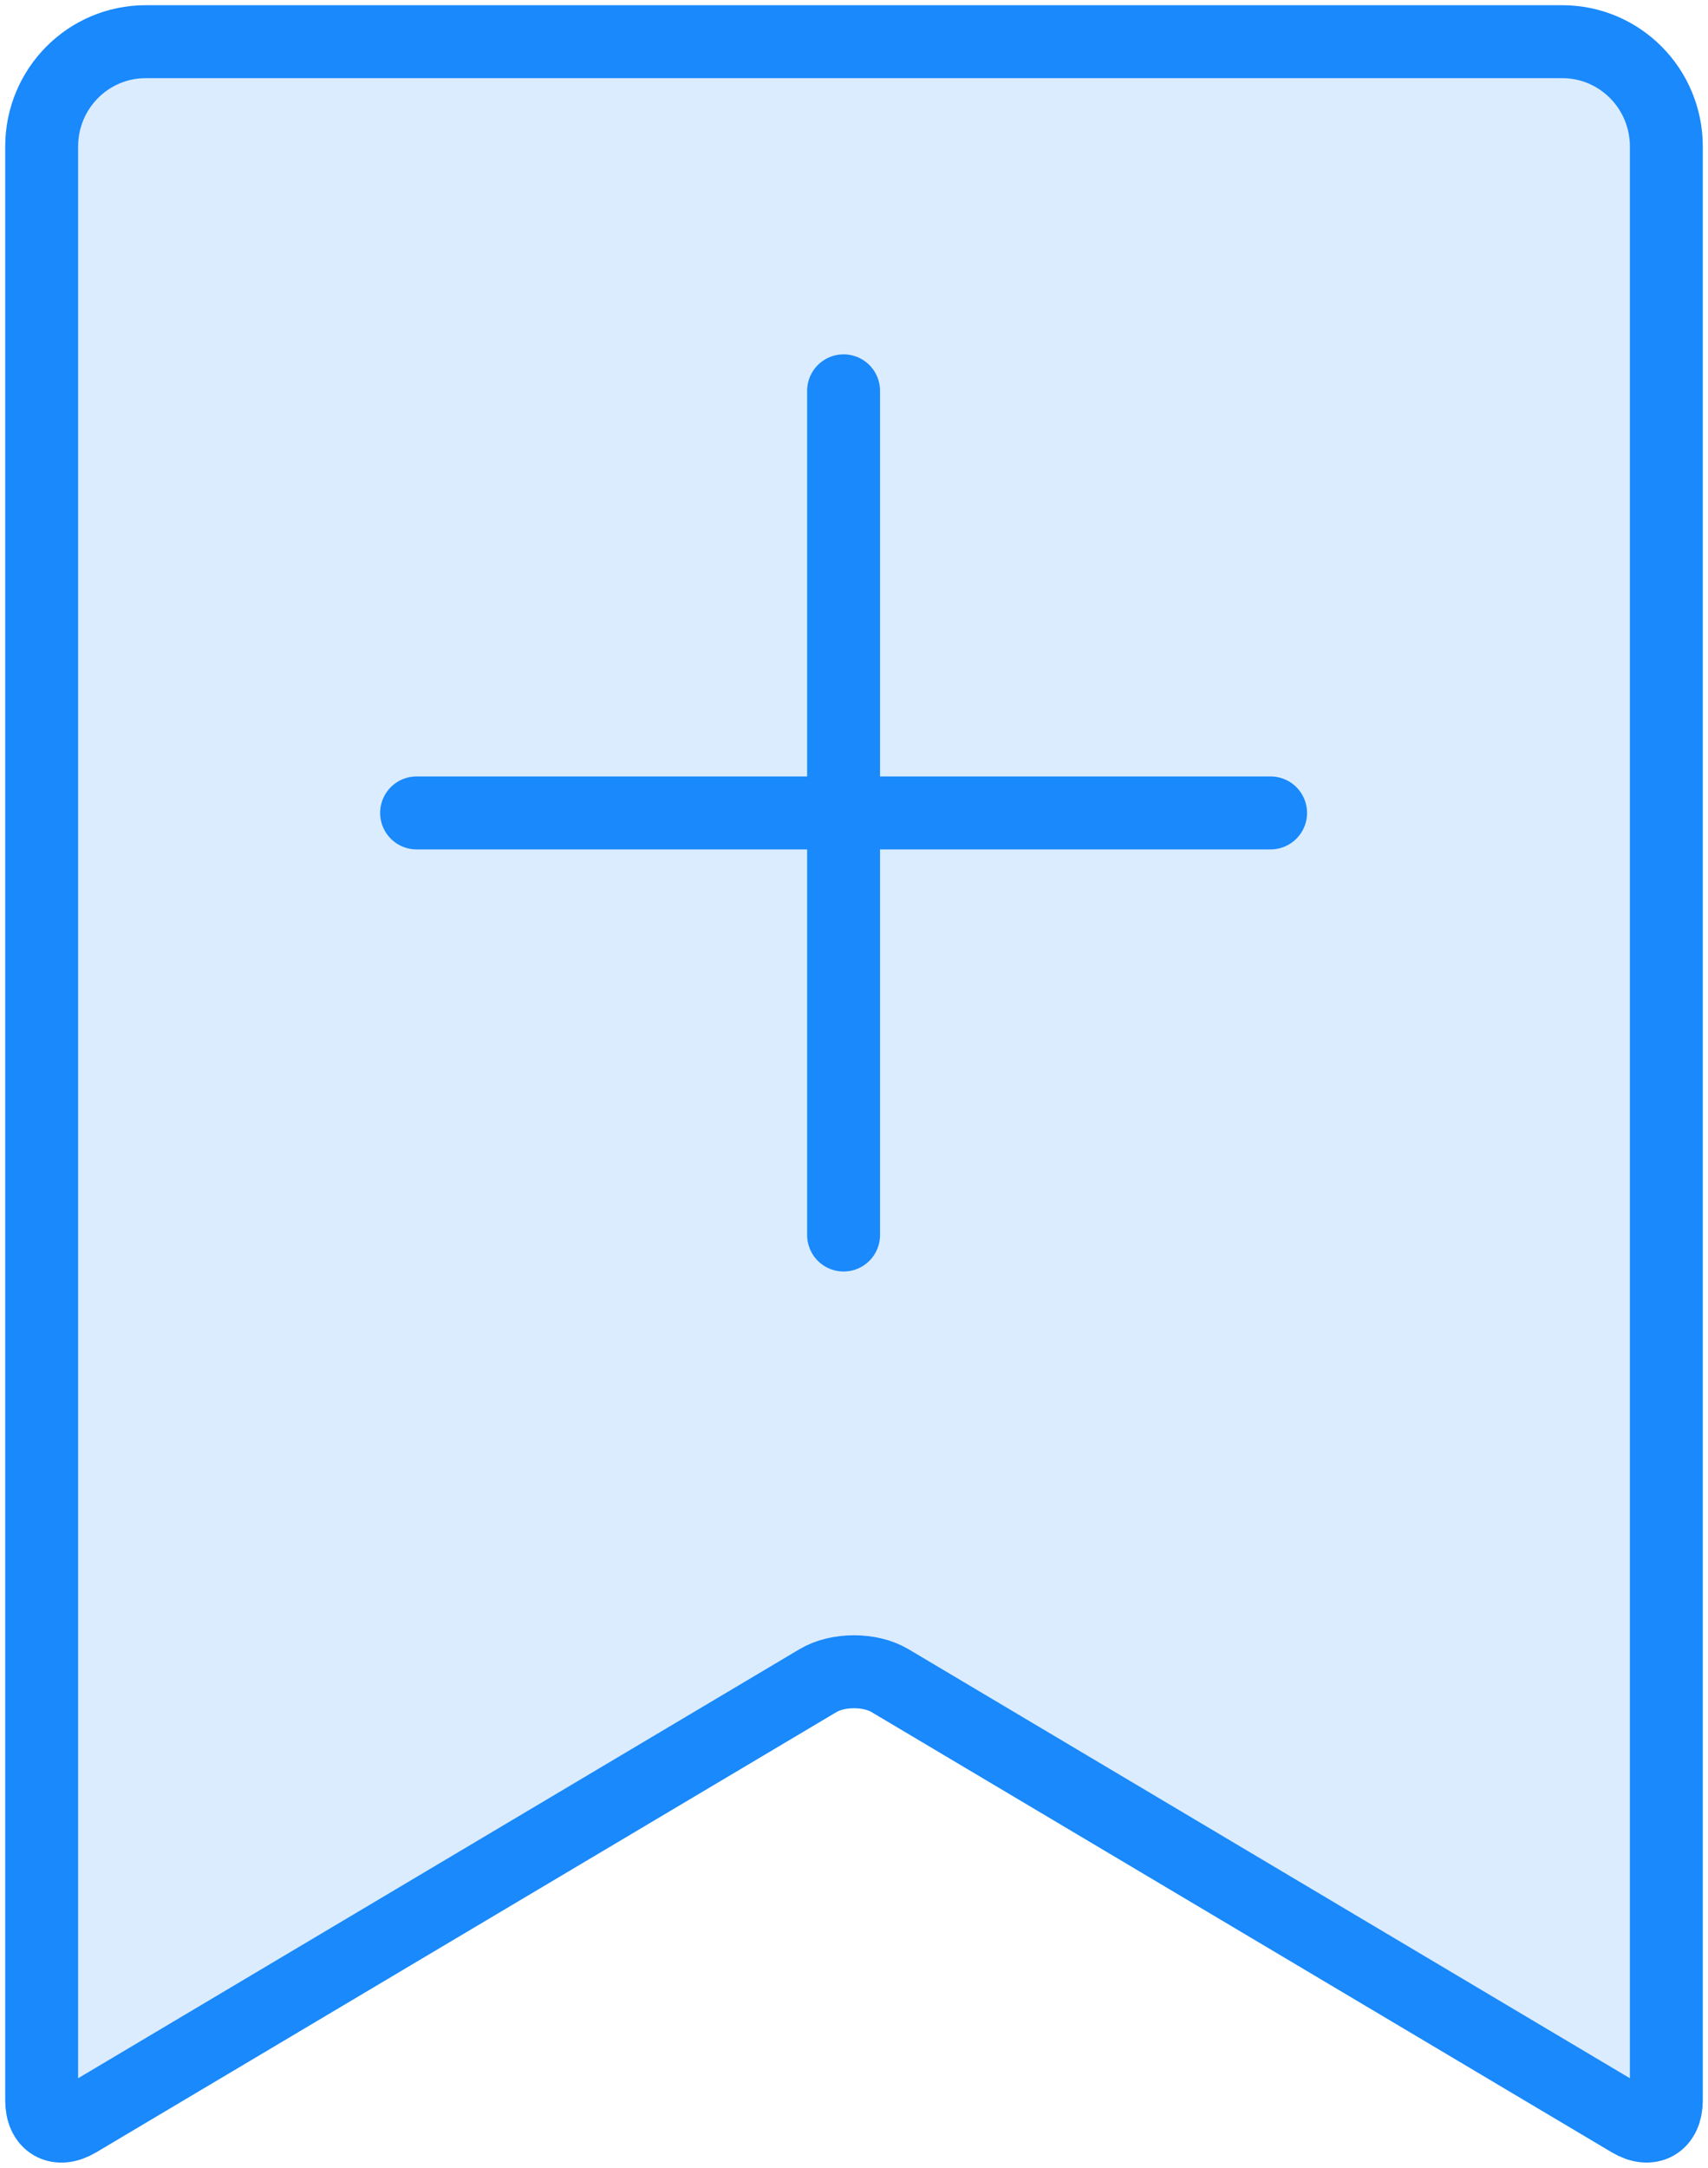 <?xml version="1.0" encoding="UTF-8"?>
<svg width="82px" height="104px" viewBox="0 0 82 104" version="1.1" xmlns="http://www.w3.org/2000/svg" xmlns:xlink="http://www.w3.org/1999/xlink">
    <!-- Generator: Sketch 46.2 (44496) - http://www.bohemiancoding.com/sketch -->
    <title>interface-5</title>
    <desc>Created with Sketch.</desc>
    <defs></defs>
    <g id="ALL" stroke="none" stroke-width="1" fill="none" fill-rule="evenodd" stroke-linecap="round" stroke-linejoin="round">
        <g id="Primary" transform="translate(-1493, -198)" stroke="#1989FB" stroke-width="3.5">
            <g id="Group-15" transform="translate(200, 200)">
                <g id="interface-5" transform="translate(1295, 0)">
                    <path d="M0,5.032 C0,2.253 2.229,0 4.998,0 L73.002,0 C75.762,0 78,2.246 78,5.032 L78,98.766 C78,99.878 77.221,100.316 76.274,99.753 L40.726,78.626 C39.773,78.059 38.221,78.063 37.274,78.626 L1.726,99.753 C0.773,100.32 0,99.877 0,98.766 L0,5.032 L0,5.032 Z" id="Layers-1" fill="#DBECFF"></path>
                    <path d="M38.5,16.75 L38.5,57.25" id="Layers-2"></path>
                    <path d="M59,37 L18,37" id="Layers-3"></path>
                </g>
            </g>
        </g>
    </g>
</svg>
